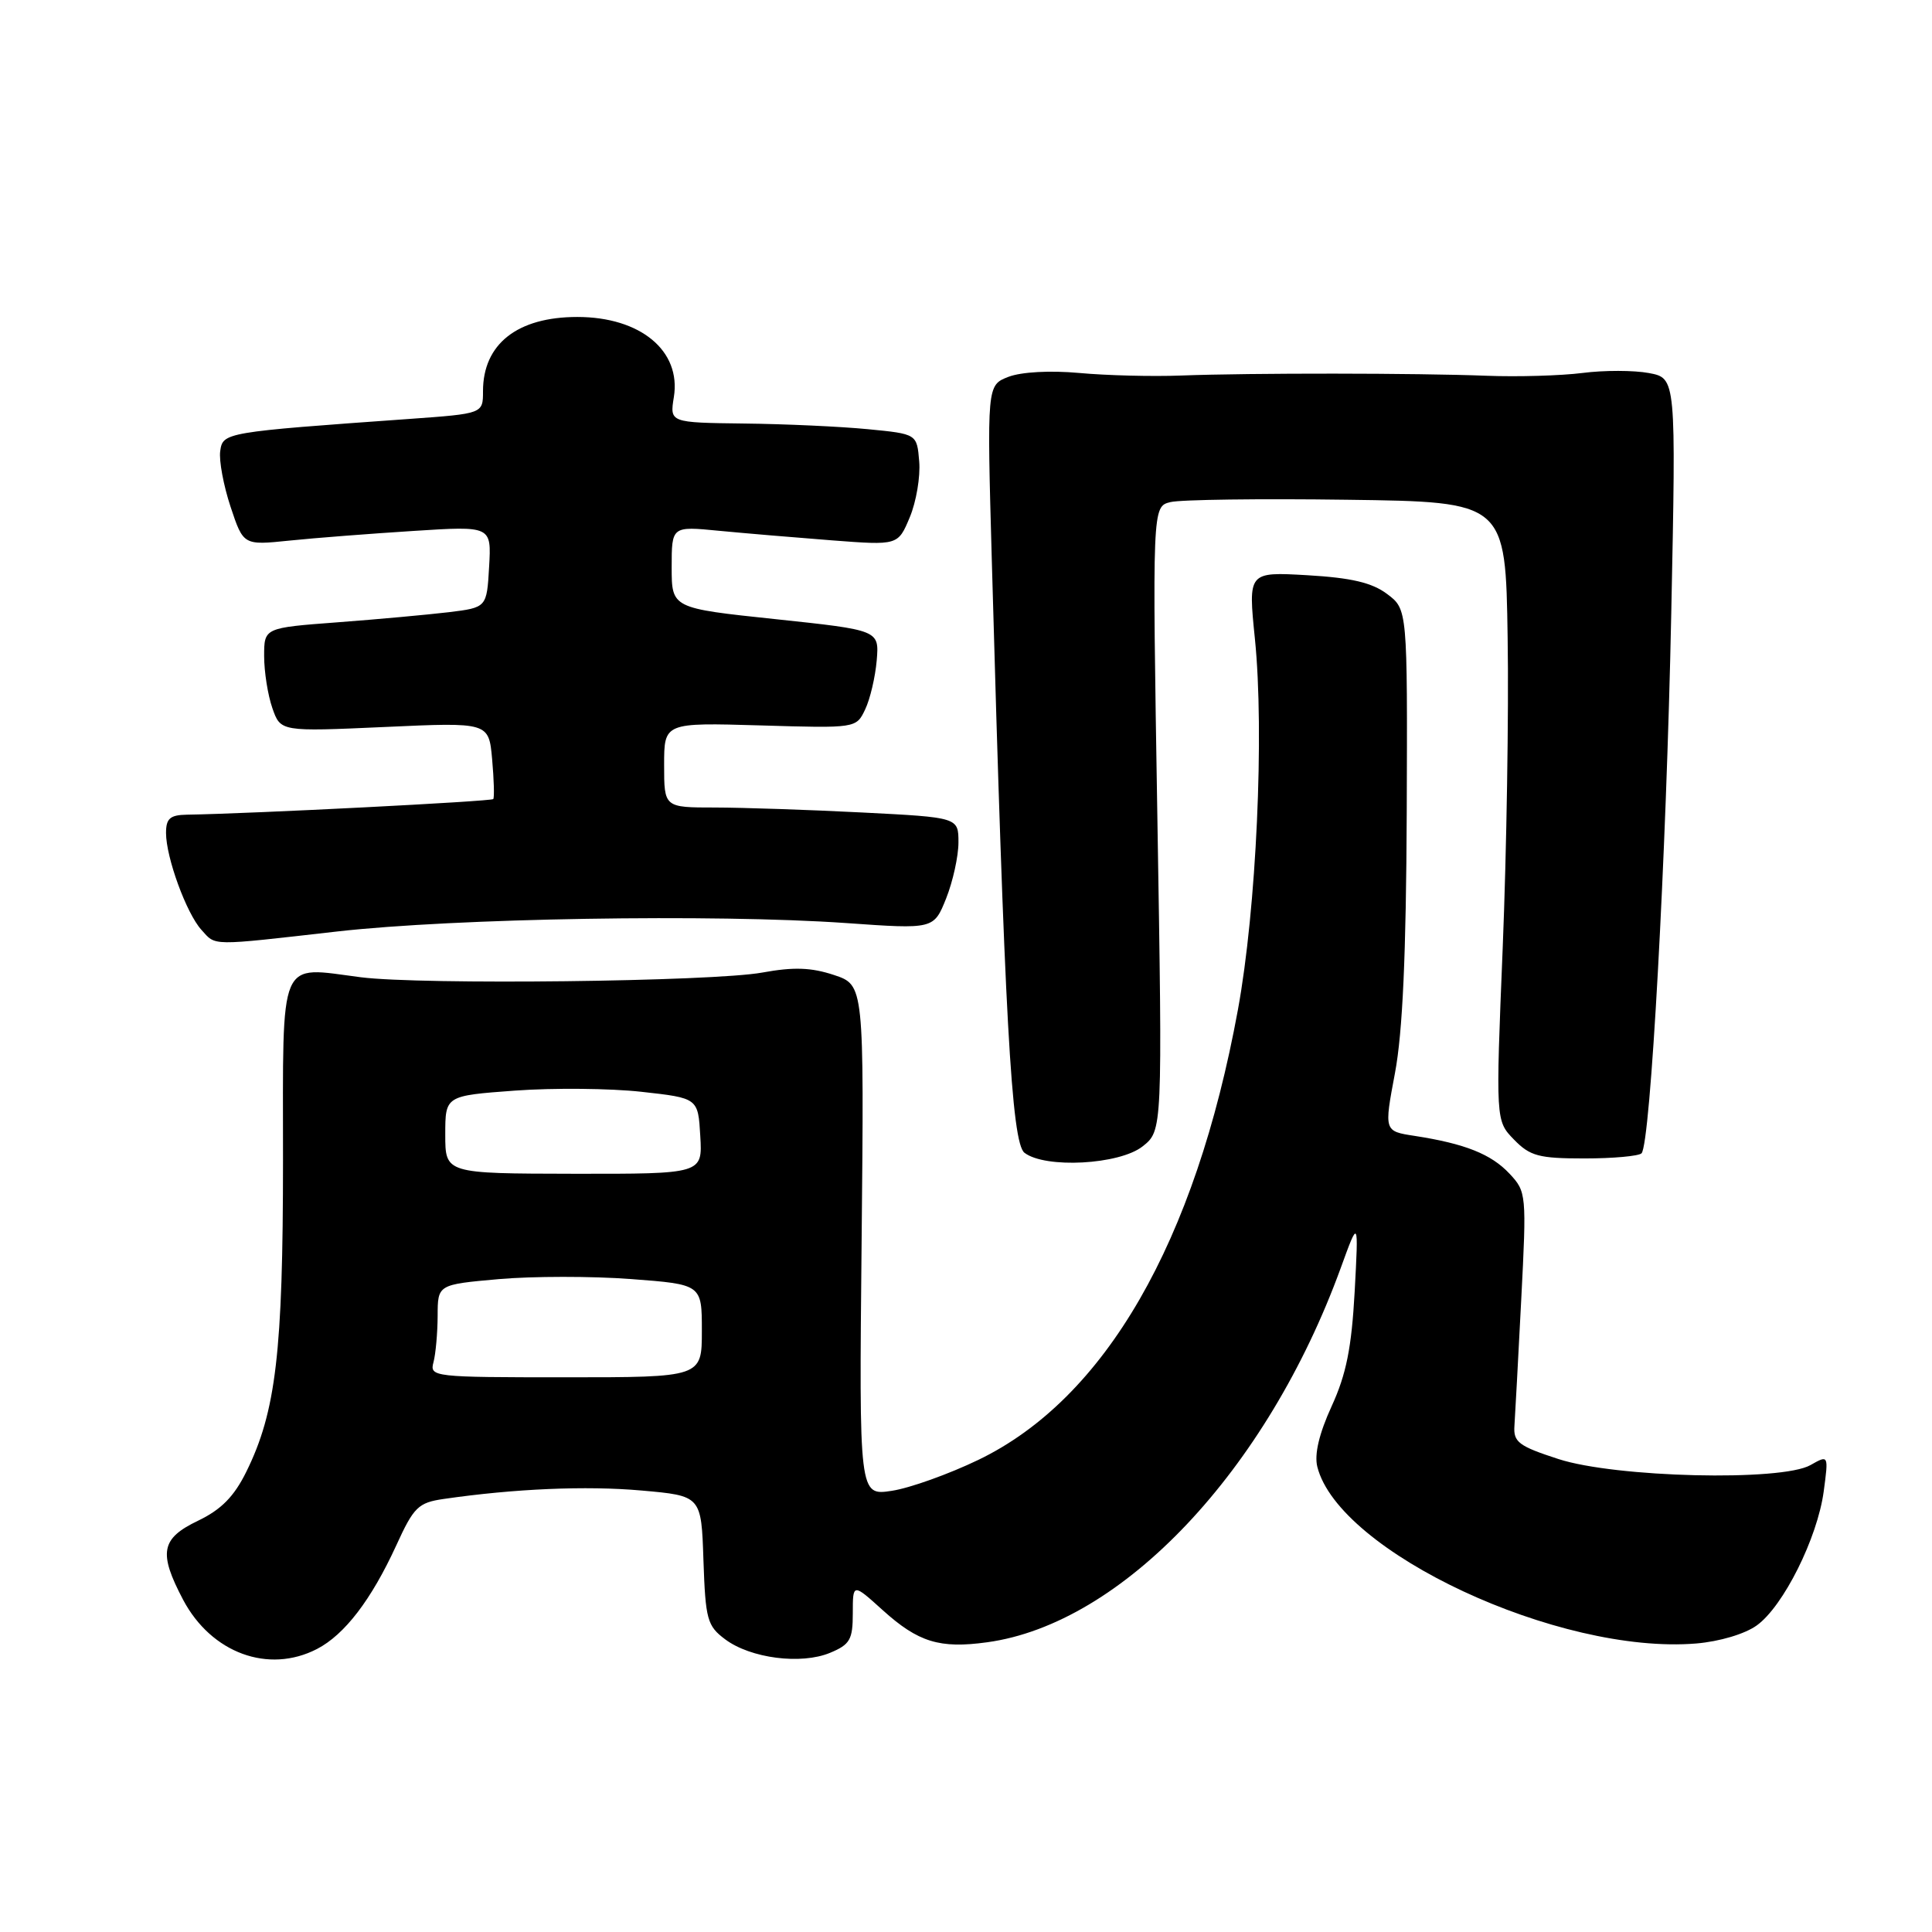 <?xml version="1.0" encoding="UTF-8" standalone="no"?>
<!DOCTYPE svg PUBLIC "-//W3C//DTD SVG 1.1//EN" "http://www.w3.org/Graphics/SVG/1.1/DTD/svg11.dtd" >
<svg xmlns="http://www.w3.org/2000/svg" xmlns:xlink="http://www.w3.org/1999/xlink" version="1.1" viewBox="0 0 256 256">
 <g >
 <path fill="currentColor"
d=" M 42.00 218.50 C 45.66 216.61 49.20 211.98 52.50 204.79 C 54.83 199.68 55.42 199.11 58.79 198.62 C 68.14 197.26 77.67 196.85 84.98 197.50 C 92.93 198.20 92.93 198.20 93.21 206.75 C 93.48 214.61 93.71 215.44 96.09 217.22 C 99.46 219.74 106.15 220.60 109.98 219.01 C 112.63 217.91 113.00 217.26 113.00 213.76 C 113.00 209.77 113.00 209.77 116.97 213.36 C 121.67 217.60 124.51 218.48 130.80 217.61 C 148.71 215.16 167.88 194.86 177.66 168.00 C 180.02 161.50 180.02 161.50 179.50 171.16 C 179.09 178.58 178.39 182.10 176.45 186.33 C 174.79 189.96 174.14 192.70 174.55 194.35 C 177.39 205.66 206.59 219.28 224.76 217.77 C 227.85 217.51 231.22 216.51 232.79 215.37 C 236.31 212.83 240.81 203.81 241.65 197.63 C 242.30 192.77 242.30 192.77 239.90 194.13 C 236.06 196.32 214.07 195.79 206.50 193.33 C 201.23 191.62 200.52 191.08 200.67 188.94 C 200.76 187.60 201.17 180.08 201.57 172.23 C 202.29 158.22 202.26 157.91 200.01 155.51 C 197.58 152.92 194.11 151.54 187.44 150.51 C 183.39 149.89 183.39 149.89 184.84 142.19 C 185.86 136.78 186.32 126.53 186.40 107.61 C 186.50 80.73 186.50 80.73 183.79 78.70 C 181.79 77.20 179.05 76.56 173.23 76.22 C 165.38 75.77 165.38 75.77 166.28 84.63 C 167.55 97.08 166.48 120.44 164.03 133.80 C 158.38 164.63 146.44 185.34 129.64 193.44 C 125.72 195.33 120.55 197.18 118.17 197.54 C 113.83 198.20 113.83 198.20 114.17 164.36 C 114.50 130.52 114.50 130.52 110.50 129.19 C 107.48 128.19 105.16 128.11 101.00 128.87 C 94.41 130.07 55.86 130.52 47.80 129.49 C 36.78 128.08 37.50 126.38 37.50 153.71 C 37.50 179.16 36.57 187.06 32.64 195.01 C 31.02 198.30 29.31 200.03 26.25 201.50 C 21.32 203.86 20.97 205.73 24.27 211.99 C 28.01 219.04 35.57 221.82 42.00 218.50 Z  M 151.39 151.91 C 154.04 149.82 154.04 149.82 153.36 108.47 C 152.68 67.12 152.68 67.12 155.09 66.53 C 156.42 66.20 166.95 66.06 178.50 66.22 C 199.50 66.50 199.50 66.50 199.77 84.50 C 199.93 94.40 199.63 112.85 199.12 125.50 C 198.18 148.50 198.18 148.50 200.61 151.00 C 202.74 153.19 203.90 153.50 209.94 153.50 C 213.73 153.50 217.14 153.19 217.51 152.82 C 218.70 151.63 220.79 113.59 221.45 81.30 C 222.09 50.11 222.09 50.11 218.49 49.43 C 216.51 49.06 212.55 49.05 209.69 49.42 C 206.84 49.78 201.12 49.95 197.00 49.79 C 187.67 49.43 165.82 49.41 156.50 49.76 C 152.65 49.91 146.57 49.75 143.00 49.42 C 139.14 49.07 135.34 49.28 133.63 49.93 C 130.77 51.04 130.77 51.04 131.42 74.27 C 133.10 134.61 134.03 151.44 135.75 152.75 C 138.50 154.86 148.31 154.33 151.39 151.91 Z  M 44.65 123.43 C 60.26 121.66 94.64 121.09 112.12 122.31 C 123.73 123.13 123.73 123.13 125.37 119.04 C 126.26 116.80 127.00 113.46 127.00 111.63 C 127.00 108.31 127.00 108.31 114.25 107.66 C 107.24 107.30 98.46 107.01 94.75 107.00 C 88.00 107.00 88.00 107.00 88.00 101.37 C 88.00 95.75 88.00 95.75 100.73 96.12 C 113.45 96.50 113.45 96.50 114.64 94.00 C 115.30 92.62 115.98 89.70 116.17 87.50 C 116.50 83.50 116.50 83.50 102.75 82.04 C 89.00 80.59 89.00 80.59 89.00 75.16 C 89.00 69.72 89.00 69.72 95.25 70.33 C 98.69 70.66 105.43 71.23 110.24 71.60 C 118.99 72.27 118.99 72.27 120.55 68.54 C 121.41 66.48 121.97 63.16 121.80 61.15 C 121.50 57.50 121.50 57.50 115.00 56.87 C 111.42 56.52 104.05 56.18 98.62 56.12 C 88.74 56.00 88.74 56.00 89.29 52.61 C 90.28 46.49 84.87 42.00 76.50 42.00 C 68.55 42.00 64.00 45.58 64.00 51.84 C 64.00 54.81 64.00 54.81 54.25 55.51 C 29.74 57.26 29.53 57.30 29.18 59.77 C 29.00 61.02 29.62 64.34 30.55 67.15 C 32.25 72.26 32.25 72.26 38.37 71.63 C 41.74 71.28 49.14 70.71 54.81 70.35 C 65.12 69.69 65.12 69.69 64.81 75.10 C 64.50 80.50 64.50 80.50 59.46 81.12 C 56.68 81.45 50.05 82.06 44.71 82.46 C 35.00 83.19 35.00 83.19 35.00 86.94 C 35.00 89.01 35.49 92.11 36.09 93.83 C 37.18 96.95 37.18 96.95 50.98 96.33 C 64.77 95.70 64.77 95.70 65.21 100.60 C 65.45 103.29 65.52 105.67 65.36 105.88 C 65.13 106.19 33.49 107.81 24.75 107.95 C 22.53 107.99 22.00 108.46 22.00 110.37 C 22.00 113.62 24.70 121.01 26.68 123.20 C 28.65 125.37 27.64 125.36 44.65 123.43 Z  M 57.44 180.50 C 57.73 179.40 57.98 176.63 57.99 174.35 C 58.00 170.21 58.00 170.21 66.09 169.49 C 70.54 169.10 78.42 169.09 83.59 169.48 C 93.00 170.19 93.00 170.19 93.00 176.34 C 93.00 182.50 93.00 182.50 74.95 182.50 C 57.39 182.50 56.91 182.45 57.44 180.50 Z  M 59.00 150.34 C 59.00 145.19 59.00 145.19 68.25 144.51 C 73.34 144.14 80.88 144.21 85.00 144.67 C 92.50 145.50 92.50 145.50 92.79 150.53 C 93.09 155.55 93.09 155.55 76.04 155.53 C 59.00 155.50 59.00 155.50 59.00 150.34 Z "/>
</g>
</svg>